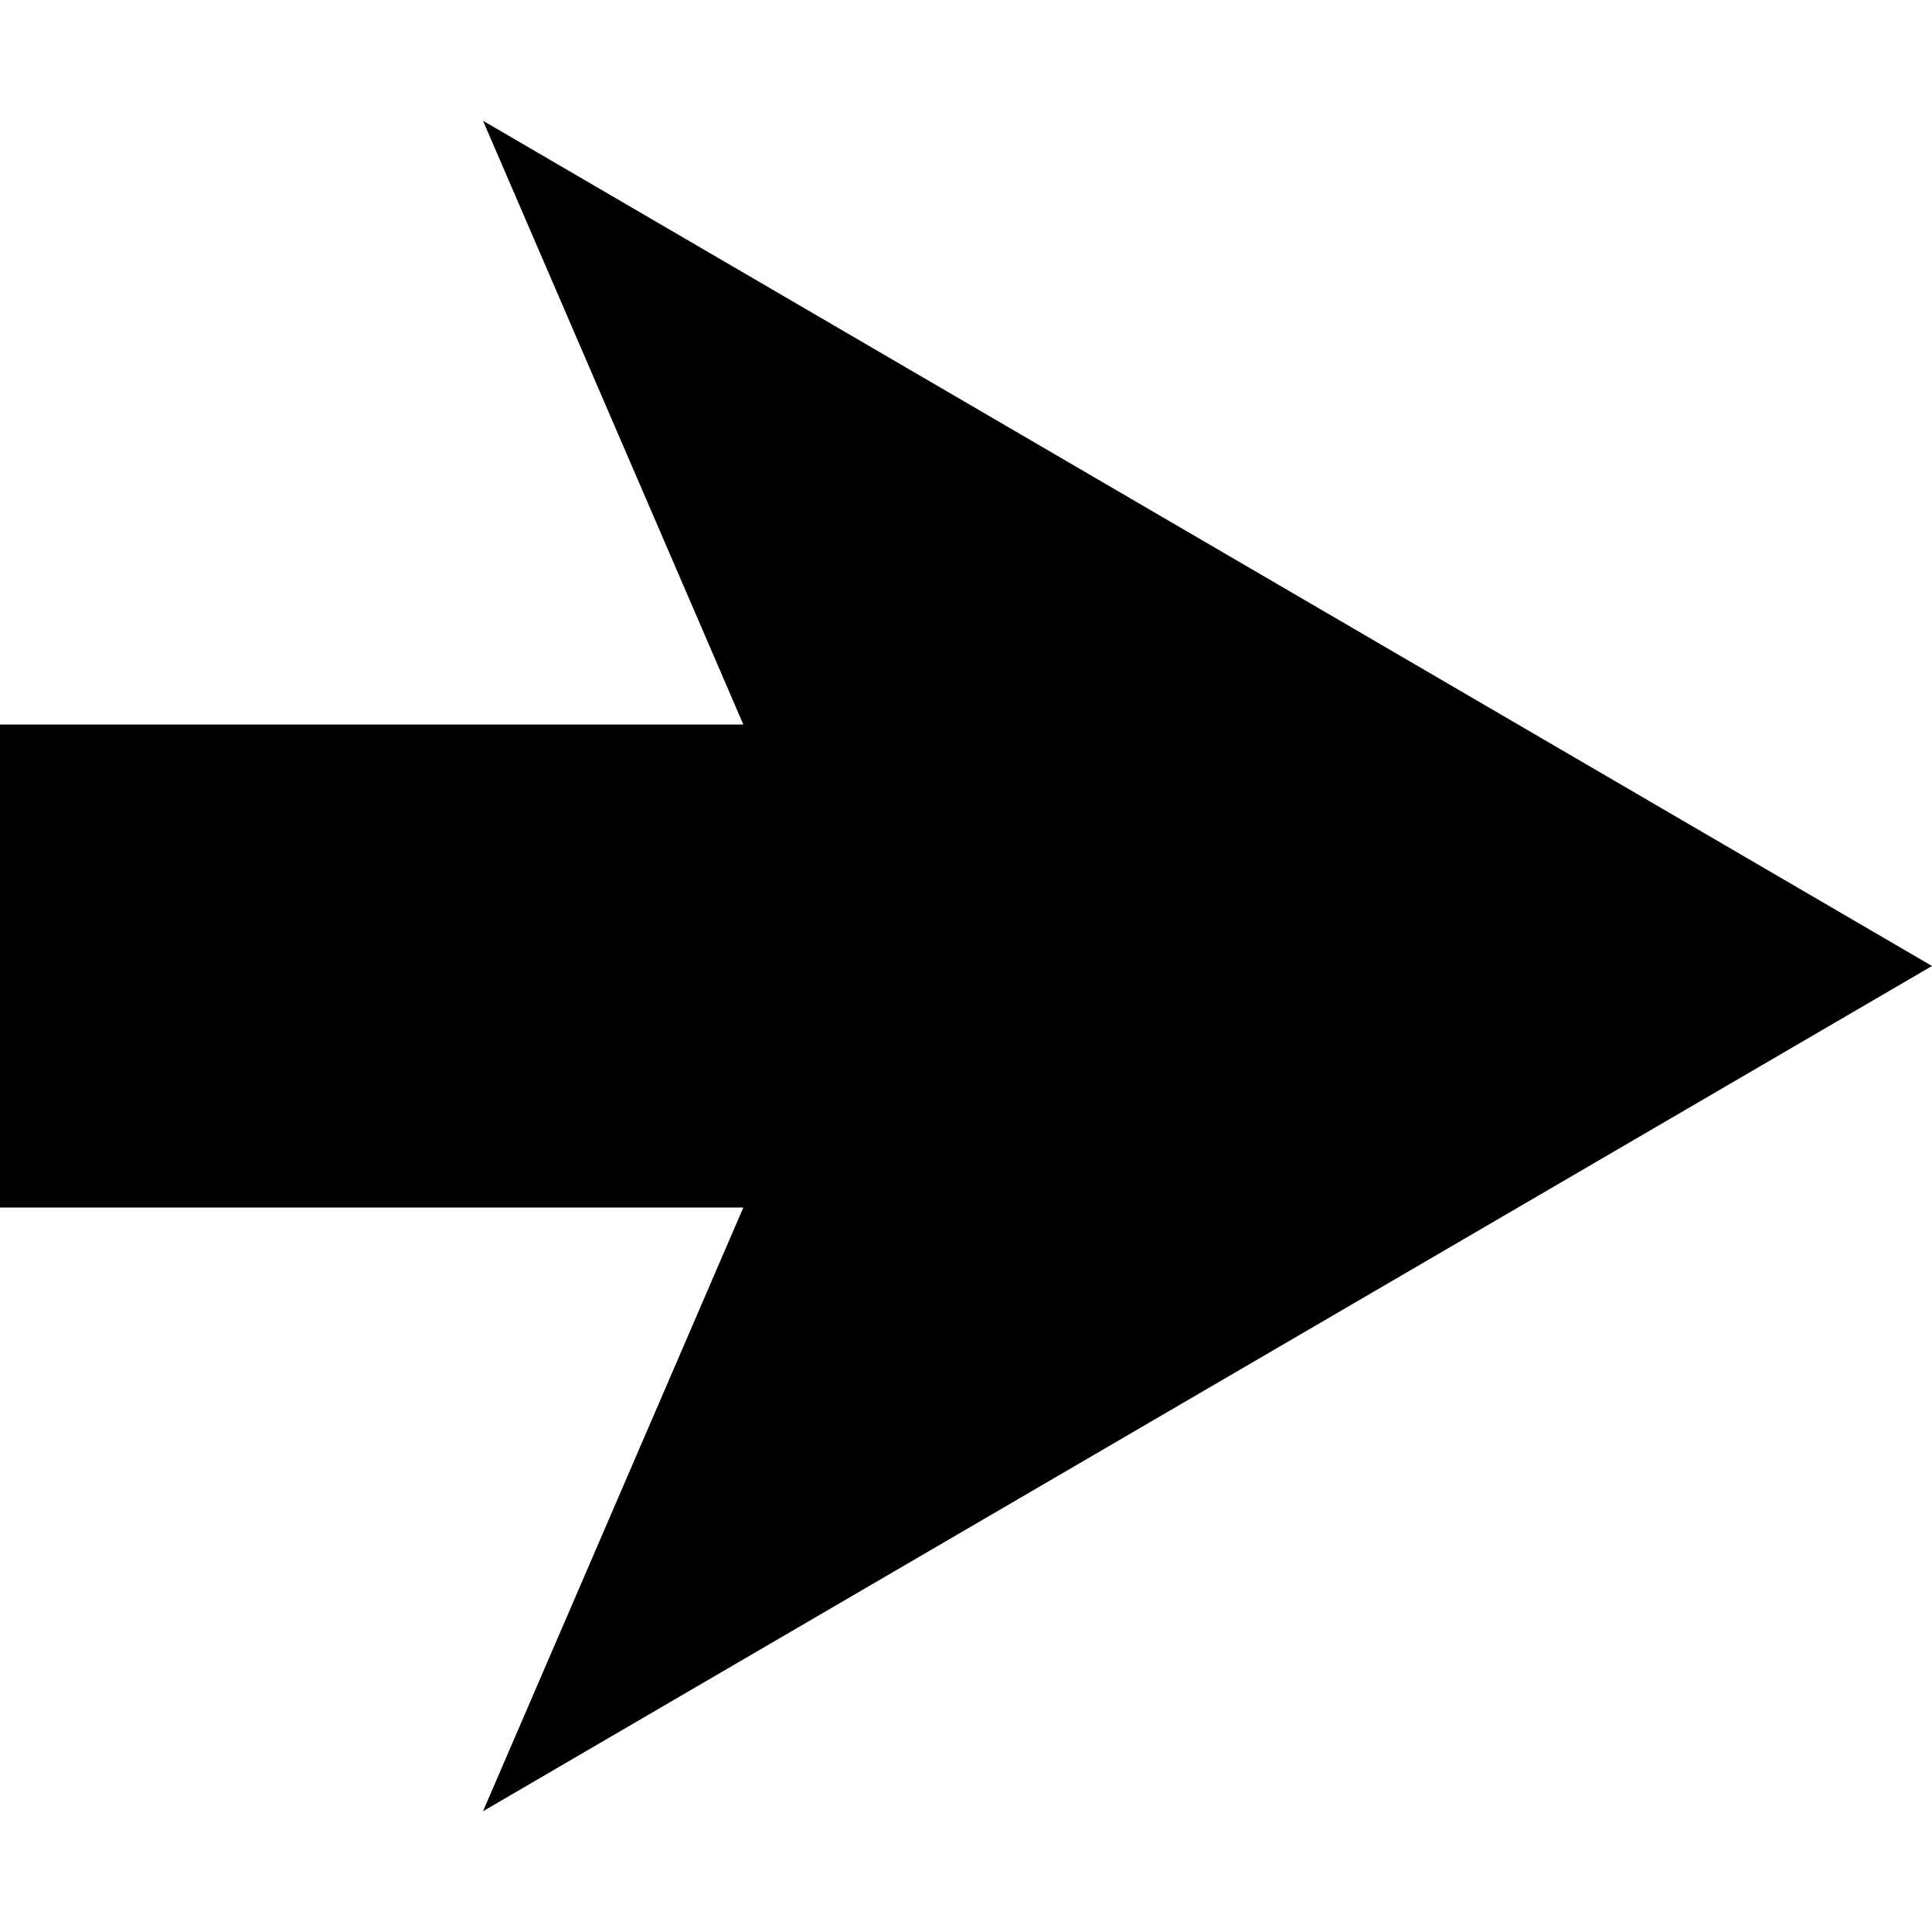 <svg data-icon="arrow-thick" data-containerTransform="translate(0 1)" data-width="null" data-height="null" xmlns="http://www.w3.org/2000/svg" version="1.1" width="16" height="16" viewBox="0 0 16 16">
  <path d="M4 0l2.156 5h-6.156v4h6.156l-2.156 5 12-7-12-7z" transform="translate(0 1)" />
</svg>